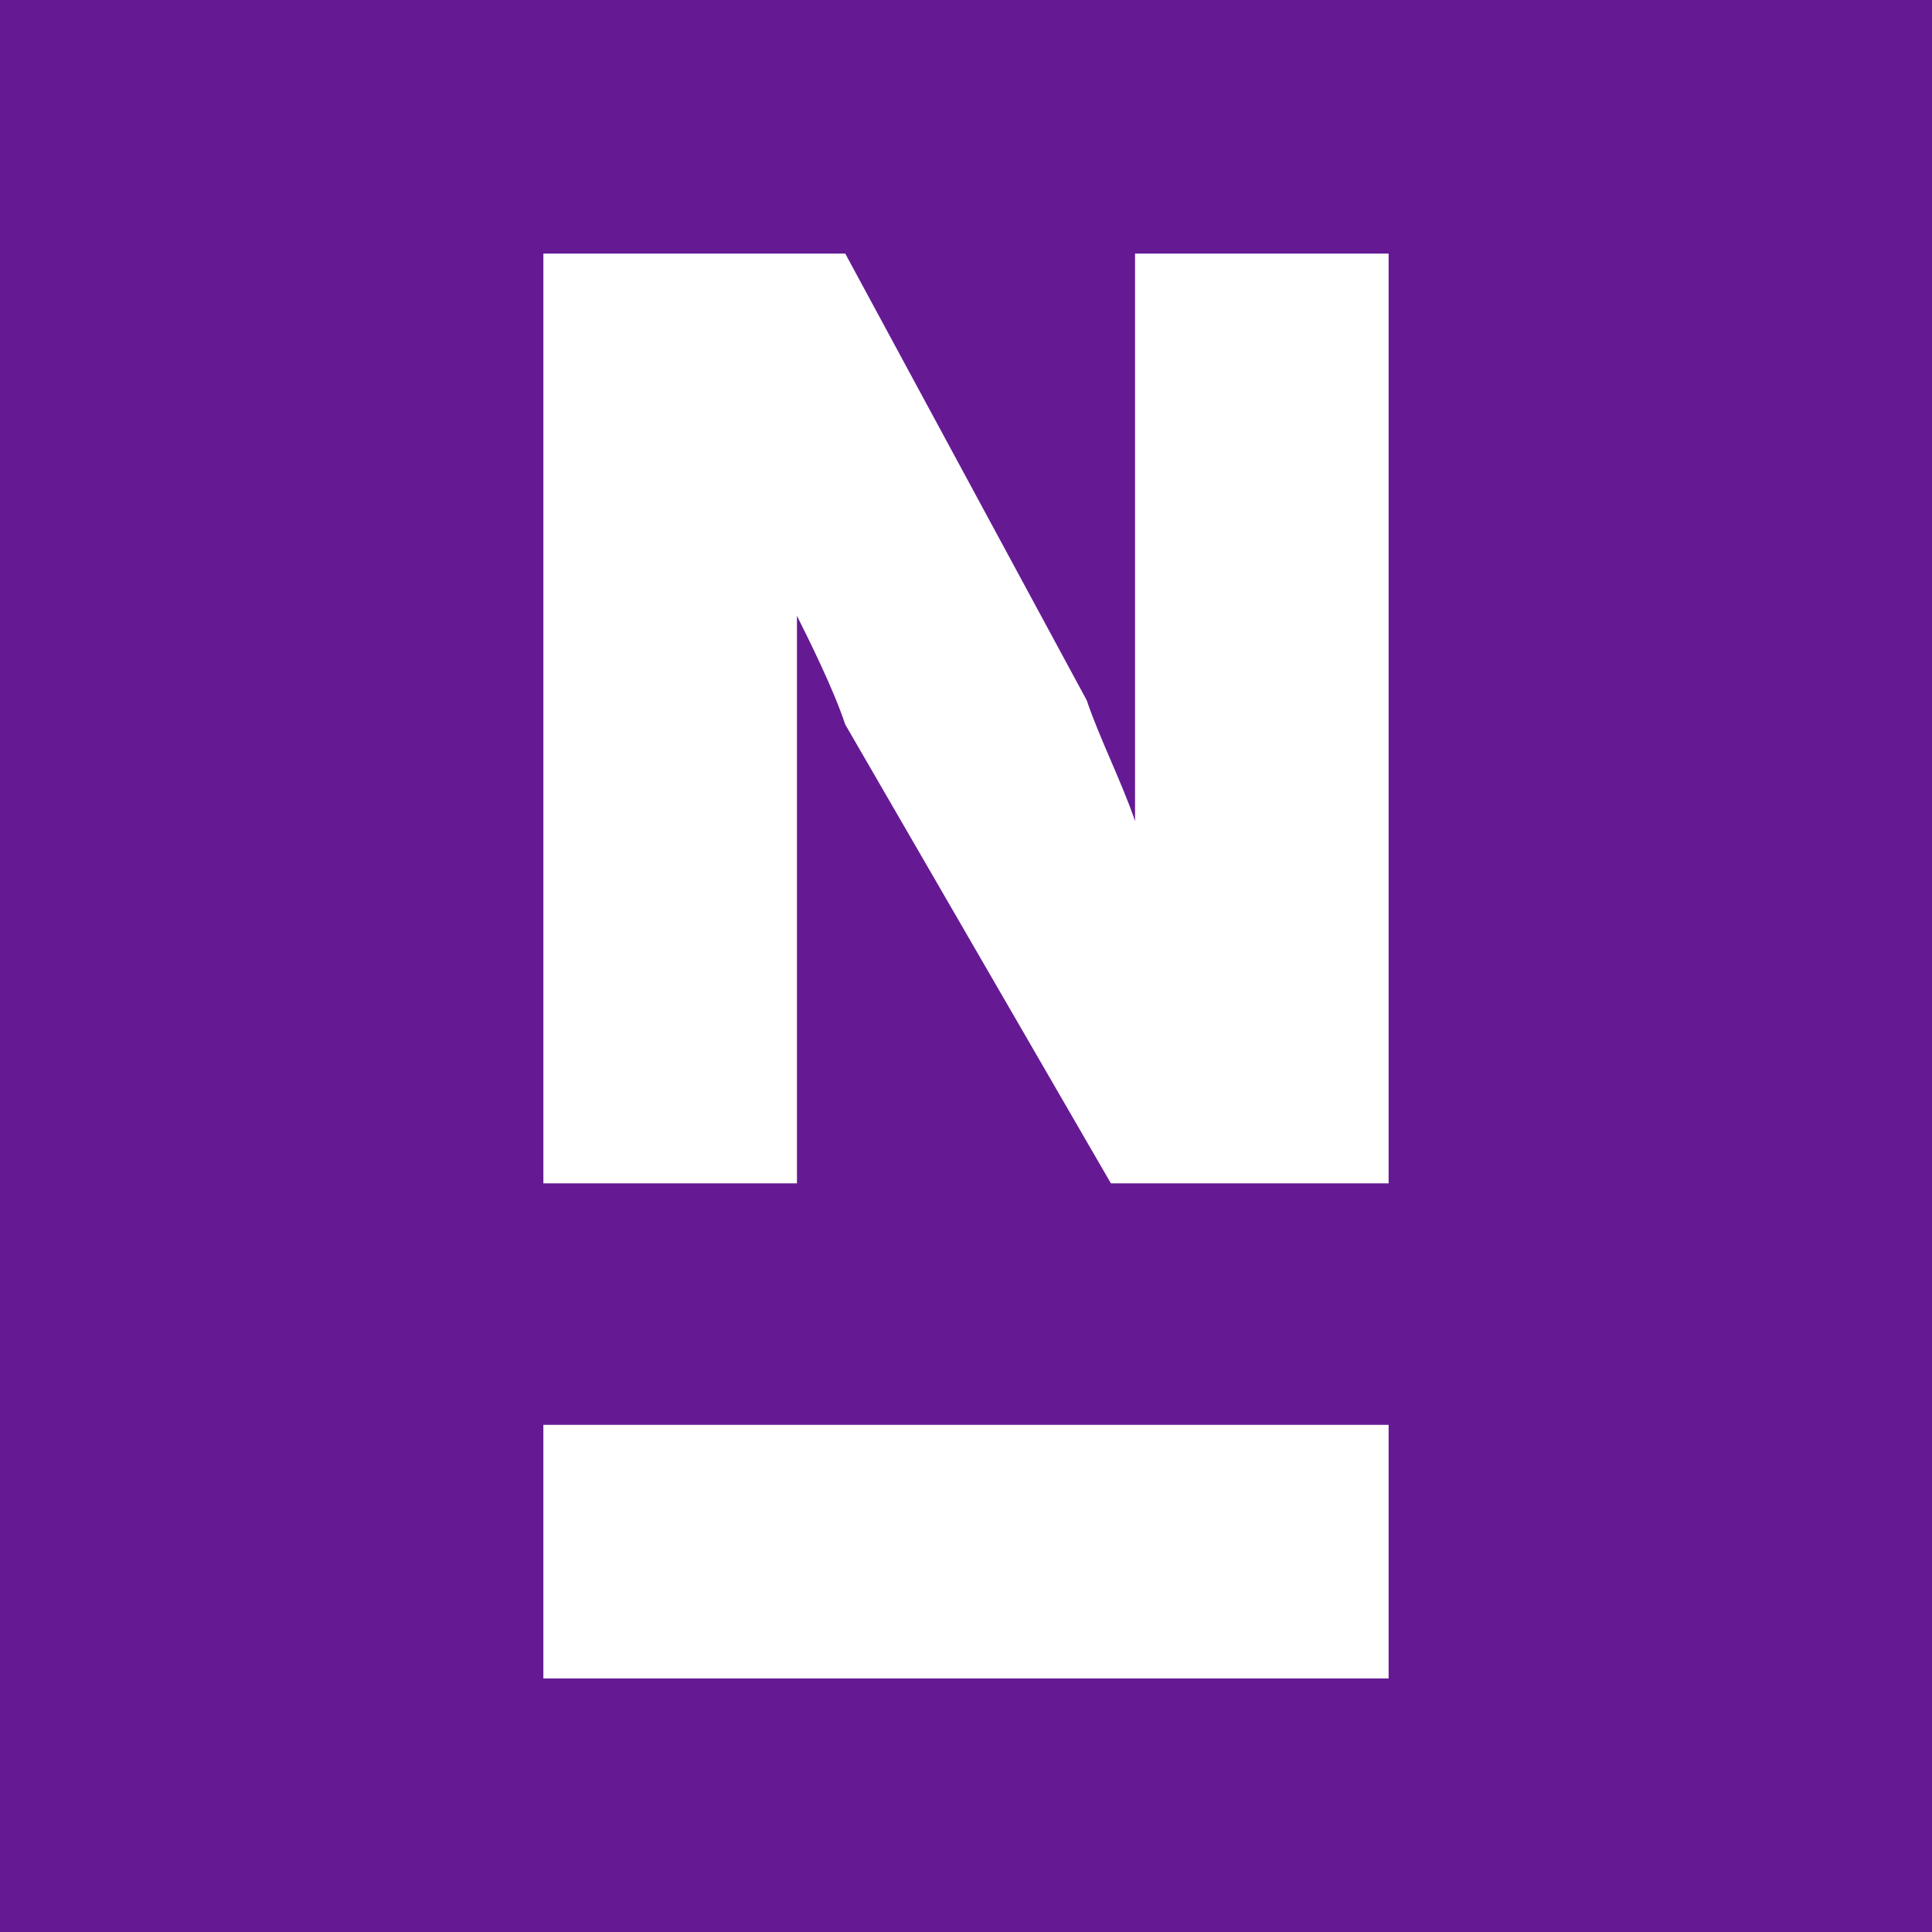<?xml version="1.0" encoding="utf-8"?>
<!-- Generator: Adobe Illustrator 25.4.1, SVG Export Plug-In . SVG Version: 6.00 Build 0)  -->
<svg version="1.1" id="Layer_1" xmlns="http://www.w3.org/2000/svg" xmlns:xlink="http://www.w3.org/1999/xlink" x="0px" y="0px"
	 viewBox="0 0 16 16" style="enable-background:new 0 0 16 16;" xml:space="preserve">
<style type="text/css">
	.st0{fill:#651A94;}
	.st1{clip-path:url(#SVGID_00000044144509634338418650000002628546814799123370_);fill:#FFFFFF;}
	.st2{fill:#FFFFFF;}
</style>
<rect y="0" class="st0" width="16" height="16"/>
<g>
	<defs>
		<rect id="SVGID_1_" y="0" width="16" height="16"/>
	</defs>
	<clipPath id="SVGID_00000047039291423689875420000003712153107811606947_">
		<use xlink:href="#SVGID_1_"  style="overflow:visible;"/>
	</clipPath>
	<path style="clip-path:url(#SVGID_00000047039291423689875420000003712153107811606947_);fill:#FFFFFF;" d="M4.5,9.8h2.1V5.1h0
		C6.7,5.3,6.9,5.7,7,6l2.2,3.8h2.3V2.1H9.4v4.7h0C9.3,6.5,9.1,6.1,9,5.8l-2-3.7H4.5L4.5,9.8z"/>
</g>
<rect x="4.5" y="11.8" class="st2" width="7" height="2.1"/>
</svg>
